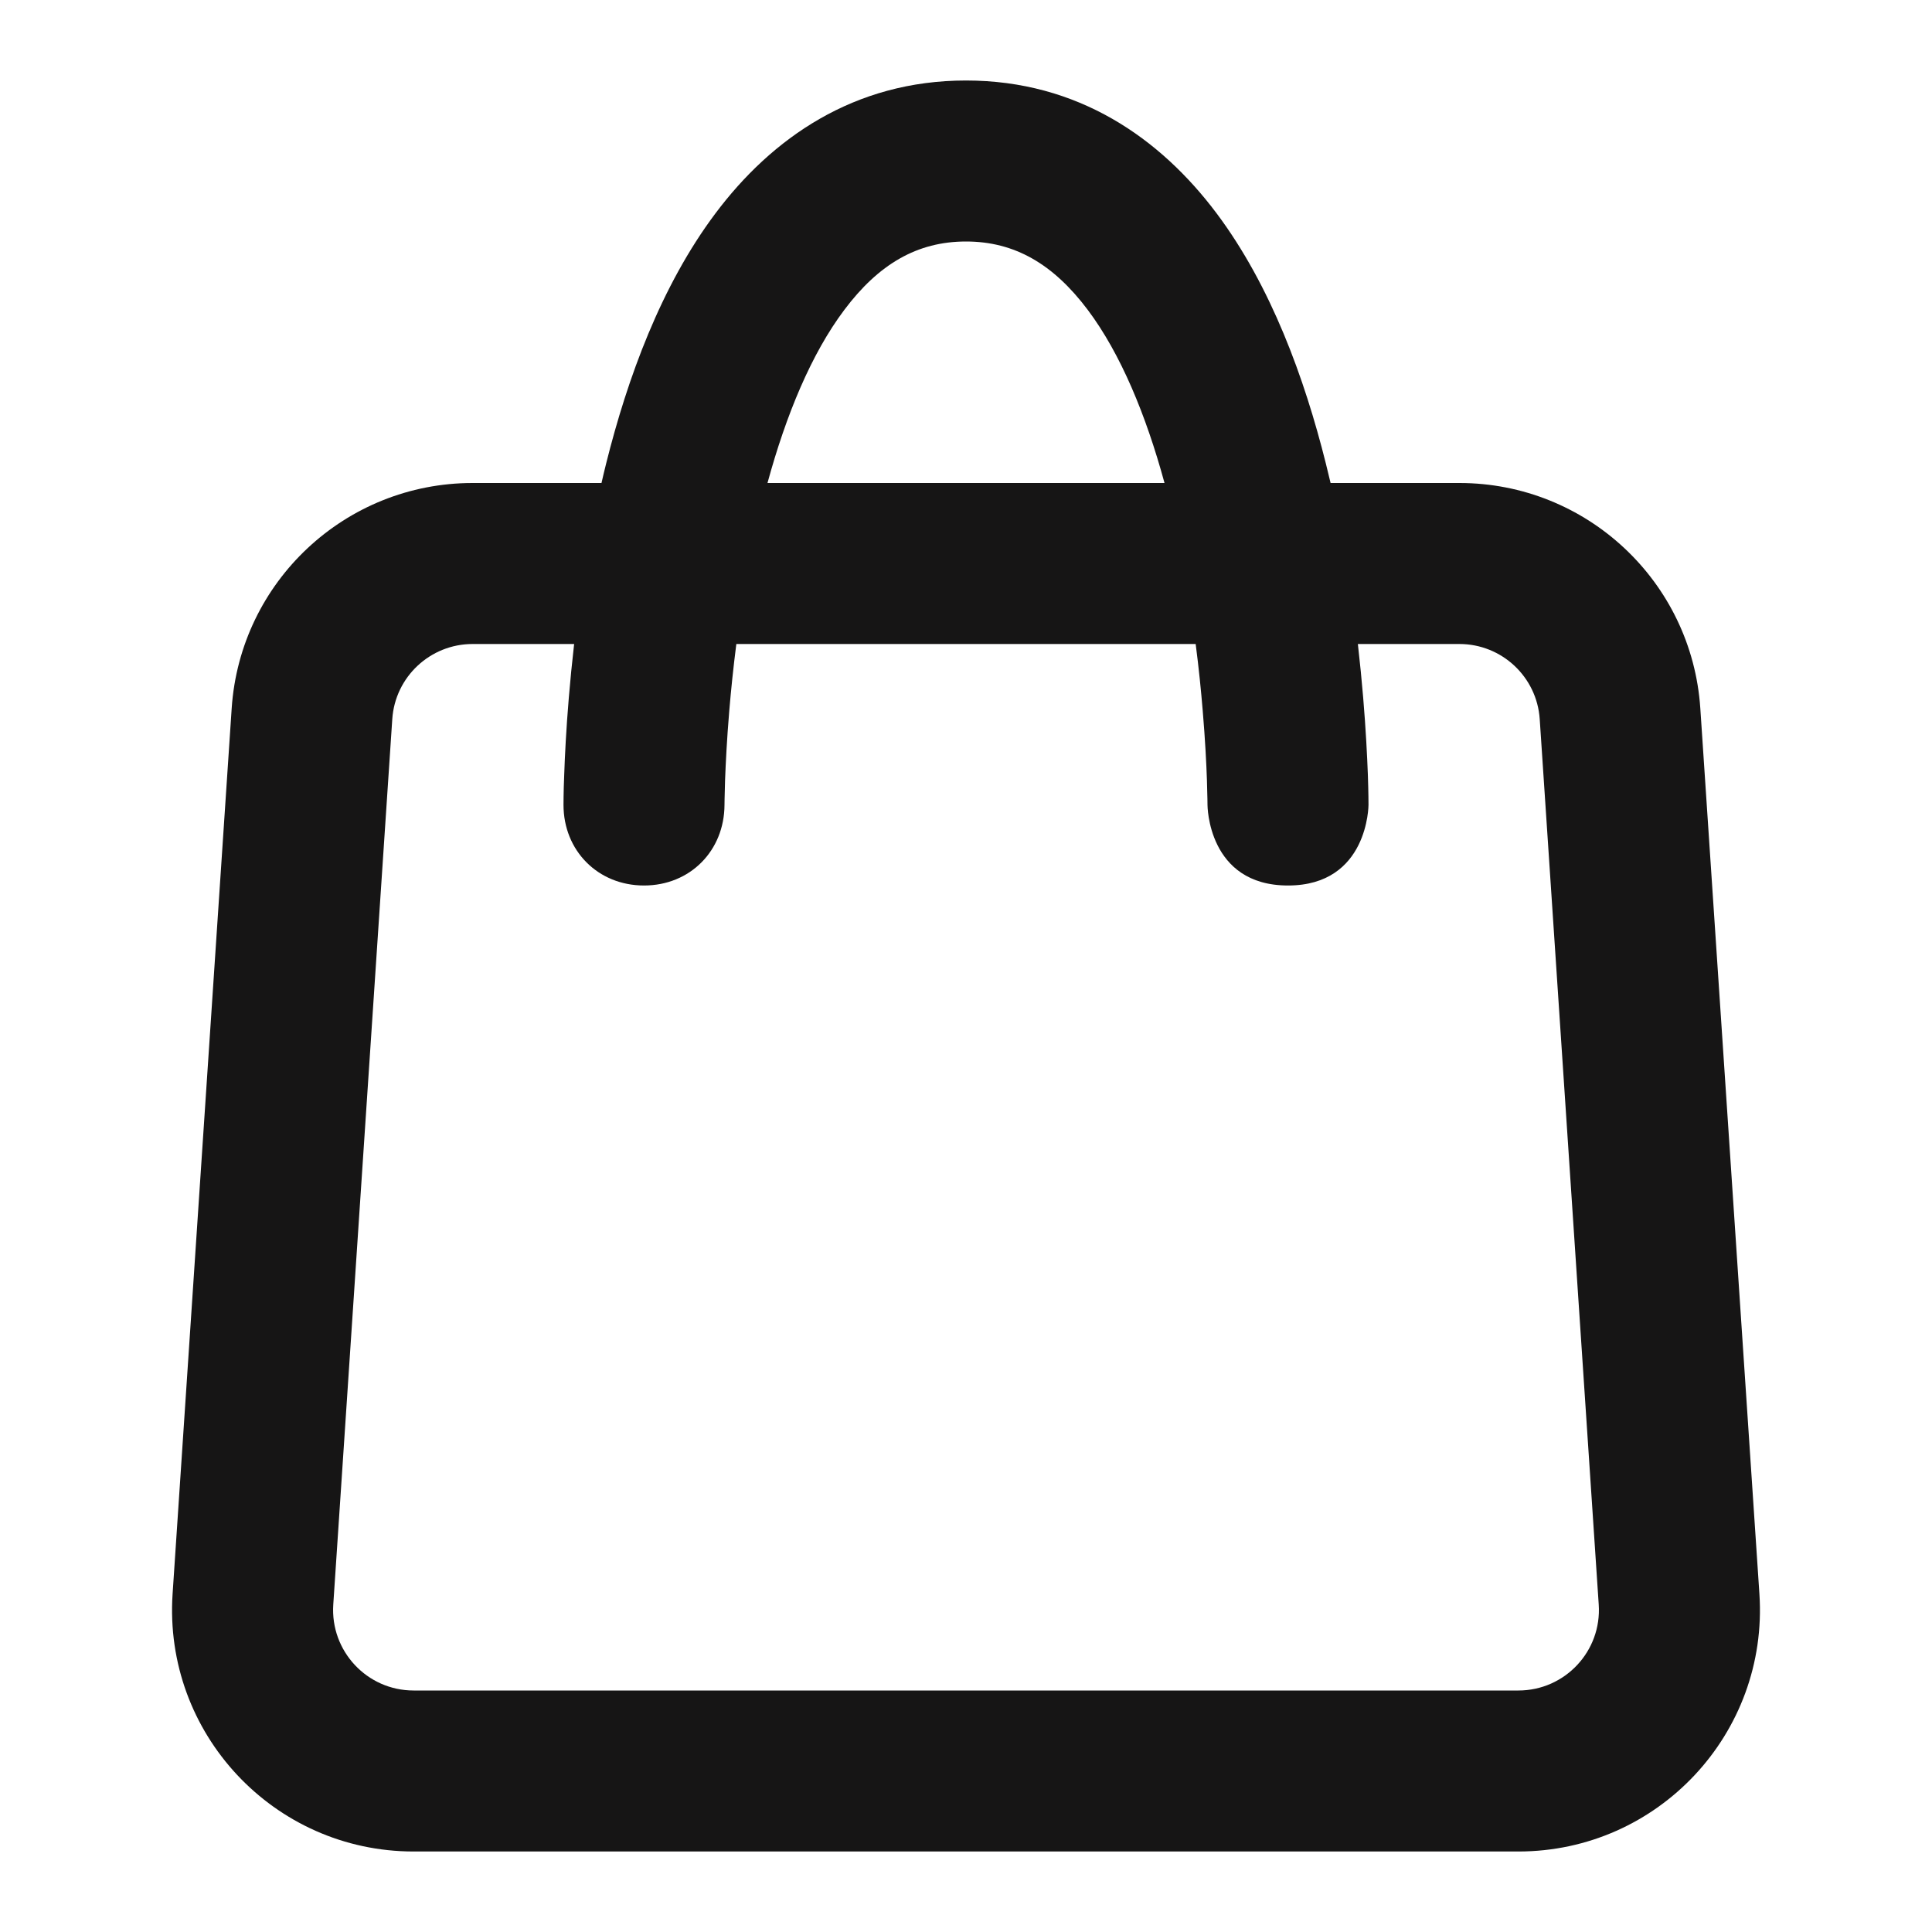 <svg width="24" height="24" viewBox="0 0 24 24" fill="none" xmlns="http://www.w3.org/2000/svg">
<path fill-rule="evenodd" clip-rule="evenodd" d="M16.529 6C16.51 5.919 16.49 5.838 16.47 5.757C16.206 4.701 15.79 3.553 15.113 2.65C14.414 1.718 13.393 1 12 1C10.607 1 9.587 1.718 8.888 2.65C8.21 3.553 7.794 4.701 7.53 5.757C7.51 5.838 7.49 5.919 7.472 6H5.871C4.292 6 2.983 7.224 2.878 8.8L2.144 19.8C2.029 21.532 3.402 23 5.138 23H18.862C20.598 23 21.971 21.532 21.856 19.8L21.122 8.8C21.017 7.224 19.708 6 18.129 6H16.529ZM8 11C8.573 11 8.998 10.568 9 9.998C9 9.974 9.001 9.95 9.001 9.926C9.002 9.874 9.004 9.794 9.007 9.692C9.015 9.486 9.029 9.19 9.059 8.833C9.08 8.579 9.109 8.298 9.147 8H14.853C14.892 8.298 14.92 8.579 14.941 8.833C14.971 9.19 14.986 9.486 14.993 9.692C14.996 9.794 14.998 9.874 14.999 9.926C15 9.951 15 9.975 15 10C15 10 15 11 16 11C17 11 17 9.998 17 9.998C17 9.963 17 9.928 16.999 9.893C16.998 9.829 16.996 9.736 16.992 9.62C16.983 9.388 16.967 9.06 16.934 8.667C16.917 8.462 16.895 8.238 16.868 8H18.129C18.655 8 19.092 8.408 19.127 8.933L19.86 19.933C19.899 20.51 19.441 21 18.862 21H5.138C4.559 21 4.102 20.51 4.14 19.933L4.873 8.933C4.908 8.408 5.345 8 5.871 8H7.132C7.105 8.238 7.083 8.462 7.066 8.667C7.033 9.06 7.017 9.388 7.009 9.62C7.004 9.736 7.002 9.829 7.001 9.893C7.001 9.927 7 9.962 7 9.996C6.999 10.567 7.428 11 8 11ZM9.534 6H14.466C14.235 5.153 13.921 4.394 13.513 3.85C13.086 3.282 12.607 3 12 3C11.393 3 10.914 3.282 10.488 3.85C10.079 4.394 9.765 5.153 9.534 6Z" fill="#161515"/>
</svg>
